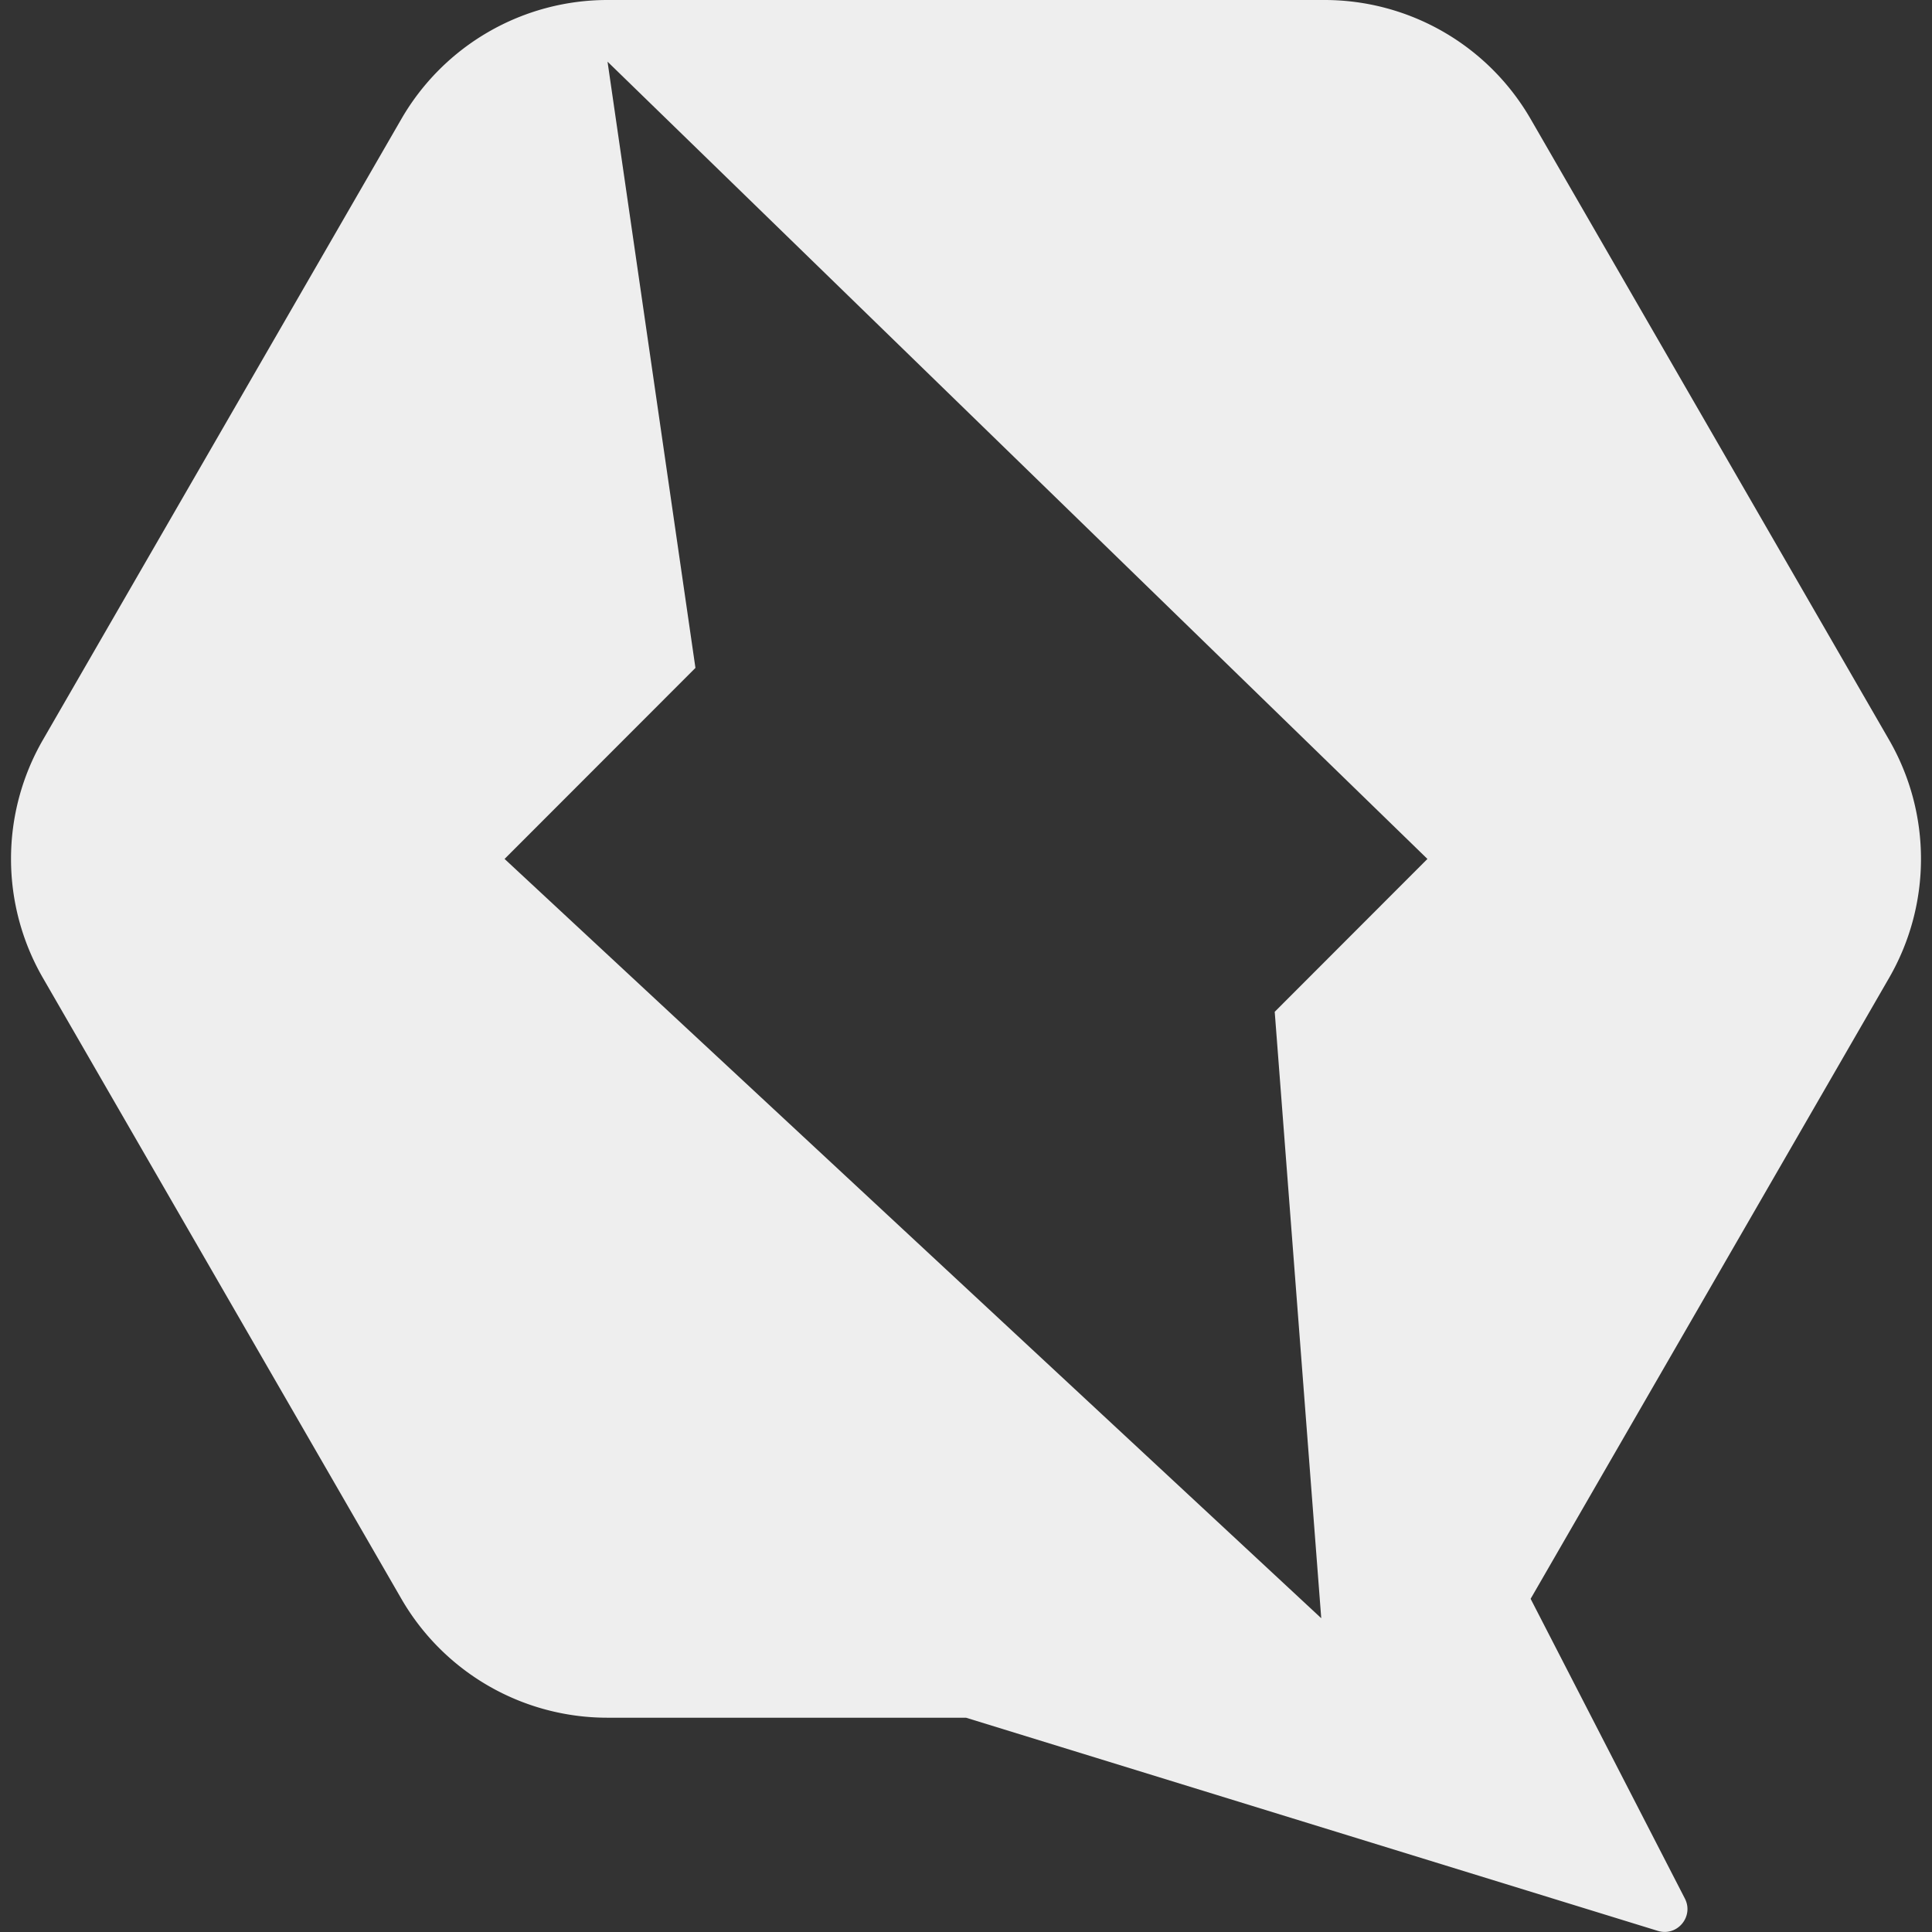 <svg role="img" viewBox="0 0 24 24" xmlns="http://www.w3.org/2000/svg">
  <rect x="0" y="0" width="24" height="24" fill="#333333" stroke="none"/>
  <title>Qwik</title>
  <path
    d="M7.547 0a2.957 2.957 0 0 0-2.561 1.478L.533 9.191a2.957 2.957 0 0 0 0 2.957l4.453 7.713A2.955 2.955 0 0 0 7.547 21.338H12l8.594 2.648c.241.074.451-.178.336-.402l-1.916-3.723 4.453-7.713a2.957 2.957 0 0 0 0-2.957l-4.453-7.713A2.957 2.957 0 0 0 16.453 0zm0 .766L17.732 10.67l-1.897 1.899.578 7.533L6.268 10.67l2.371-2.373z" />
        <style>
        path { fill: #eee; }
    </style>
</svg>